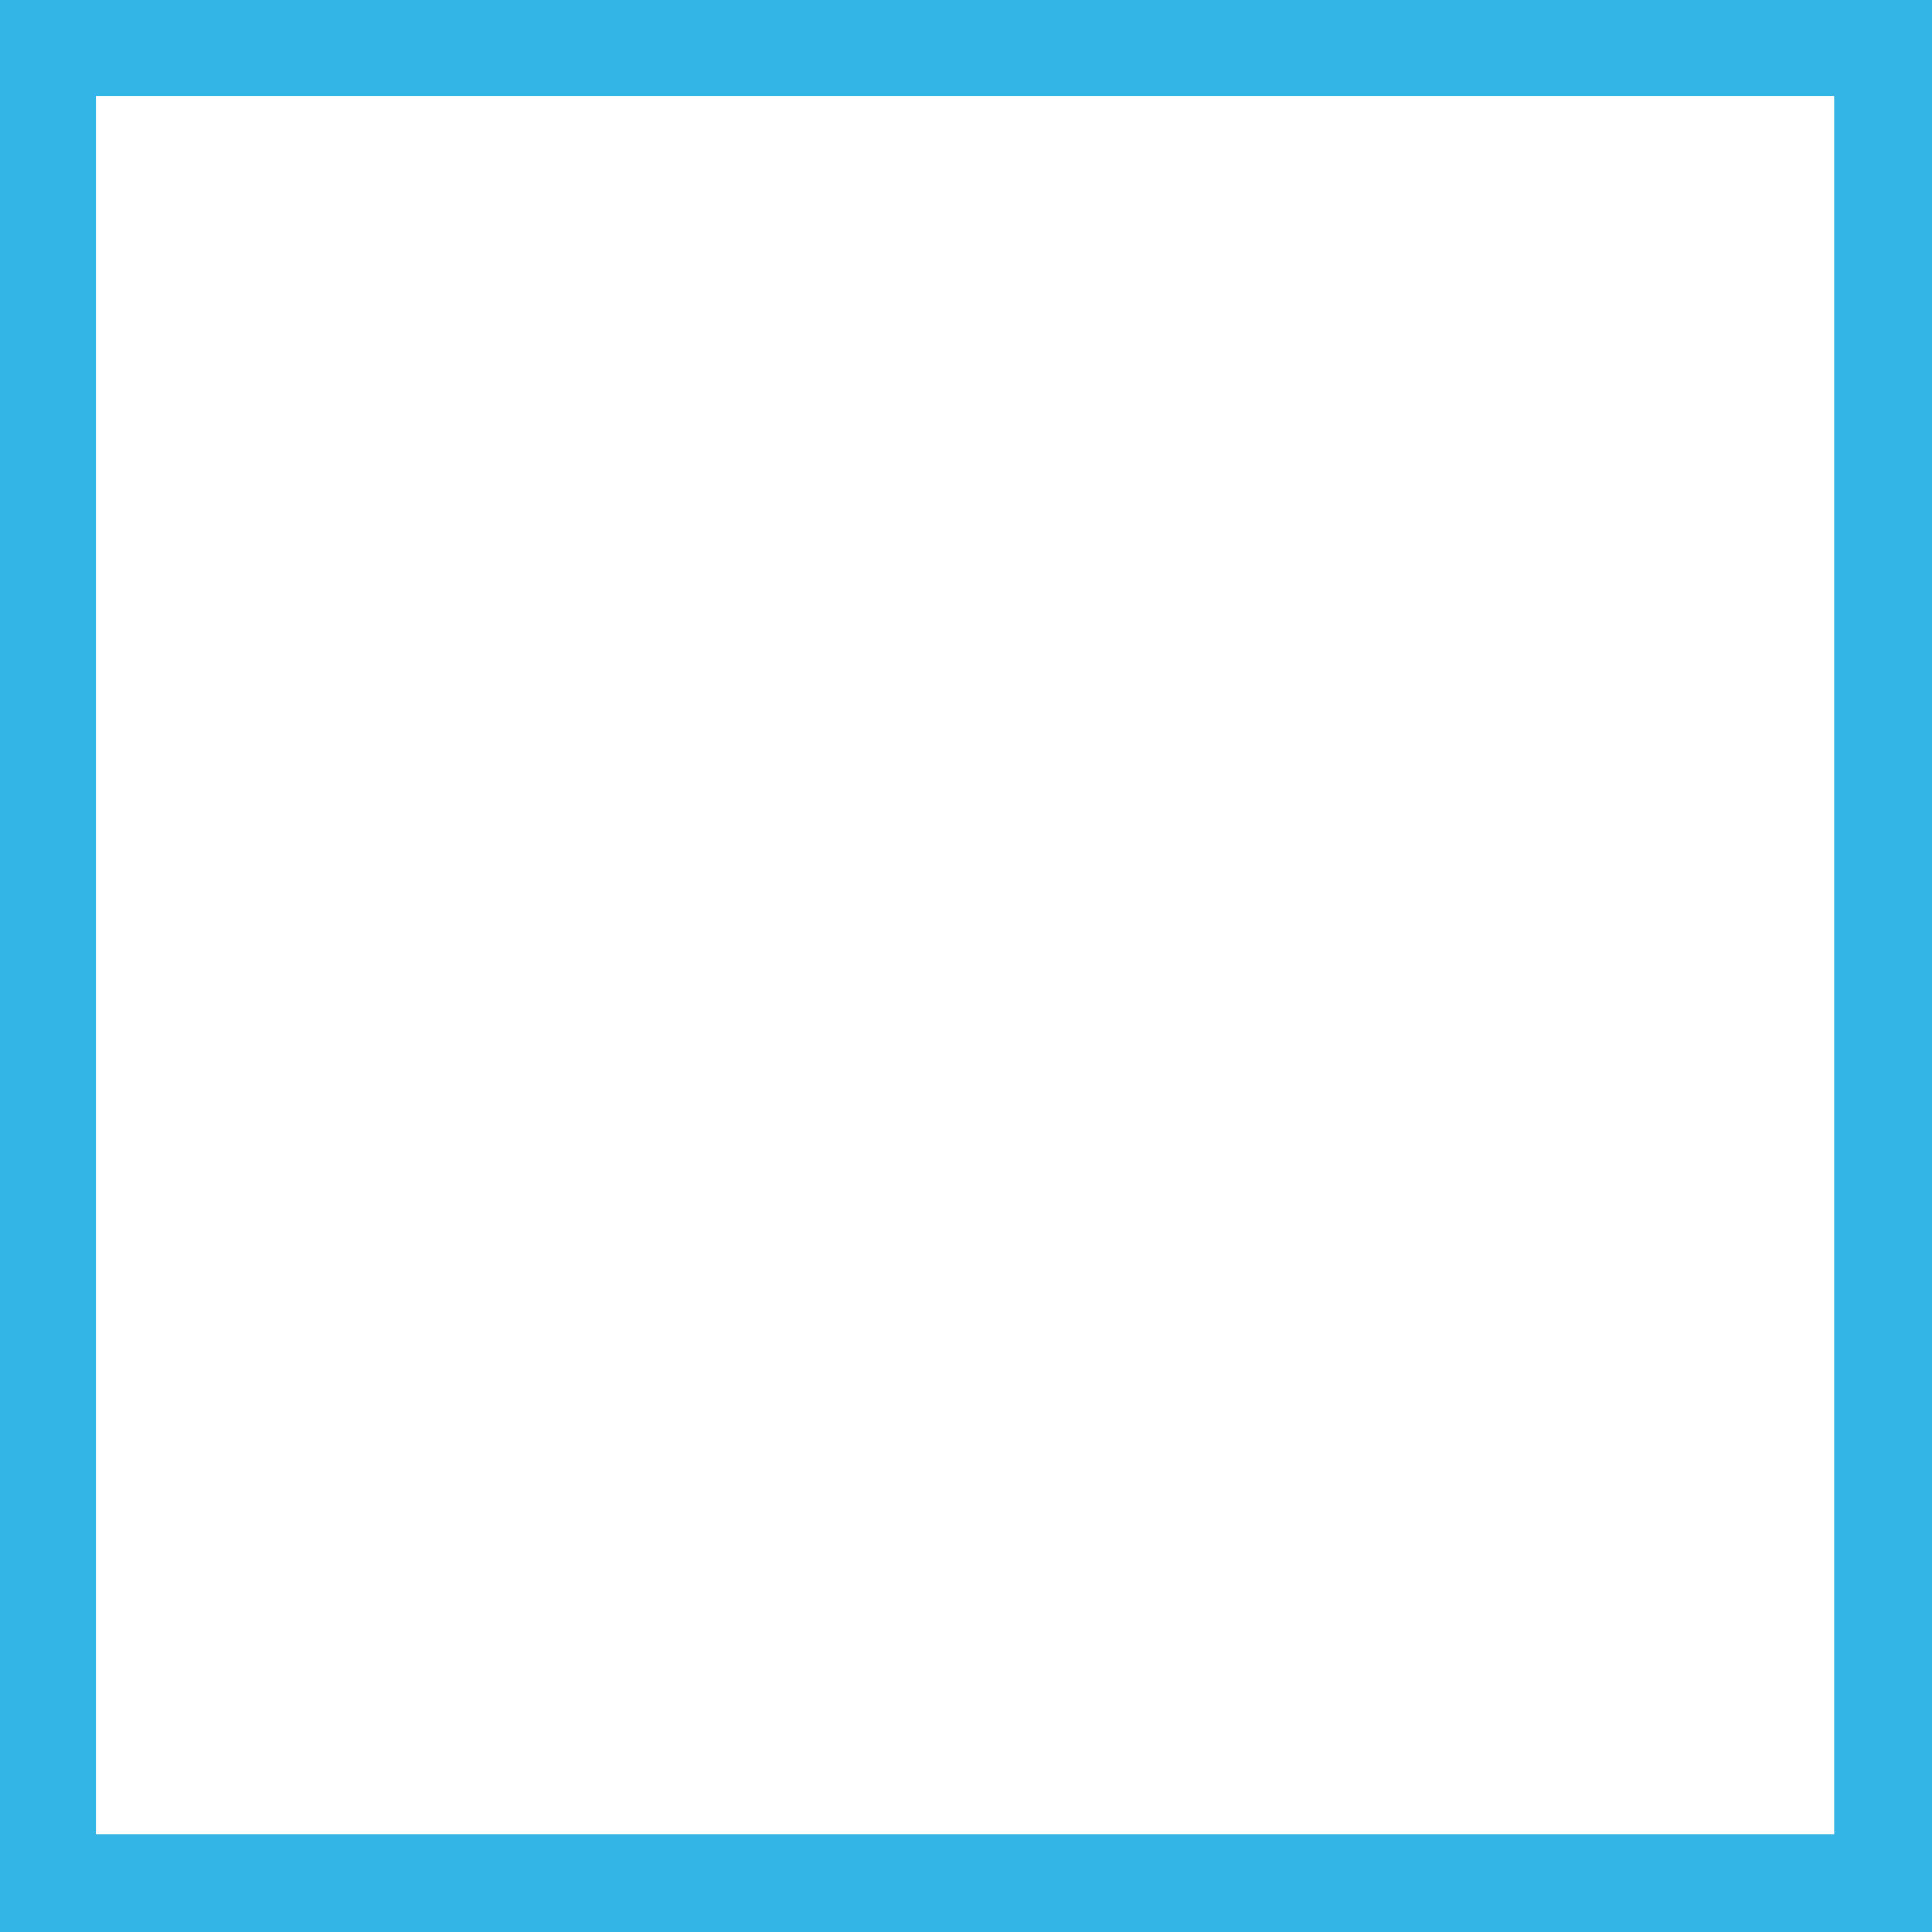 <?xml version="1.0" encoding="UTF-8" standalone="no"?>
<svg xmlns:xlink="http://www.w3.org/1999/xlink" height="46.35px" width="46.35px" xmlns="http://www.w3.org/2000/svg">
  <g transform="matrix(1.0, 0.0, 0.0, 1.0, 0.0, 0.0)">
    <path d="M44.0 2.3 L2.3 2.3 2.3 44.0 44.0 44.0 44.0 2.3 M46.35 0.0 L46.35 0.0 46.35 0.0 46.35 2.3 46.35 44.0 46.35 46.35 44.0 46.35 2.3 46.35 0.0 46.35 0.0 44.0 0.0 2.3 0.0 0.0 2.3 0.0 44.0 0.0 46.35 0.0" fill="#33b5e5" fill-rule="evenodd" stroke="none"/>
  </g>
</svg>
